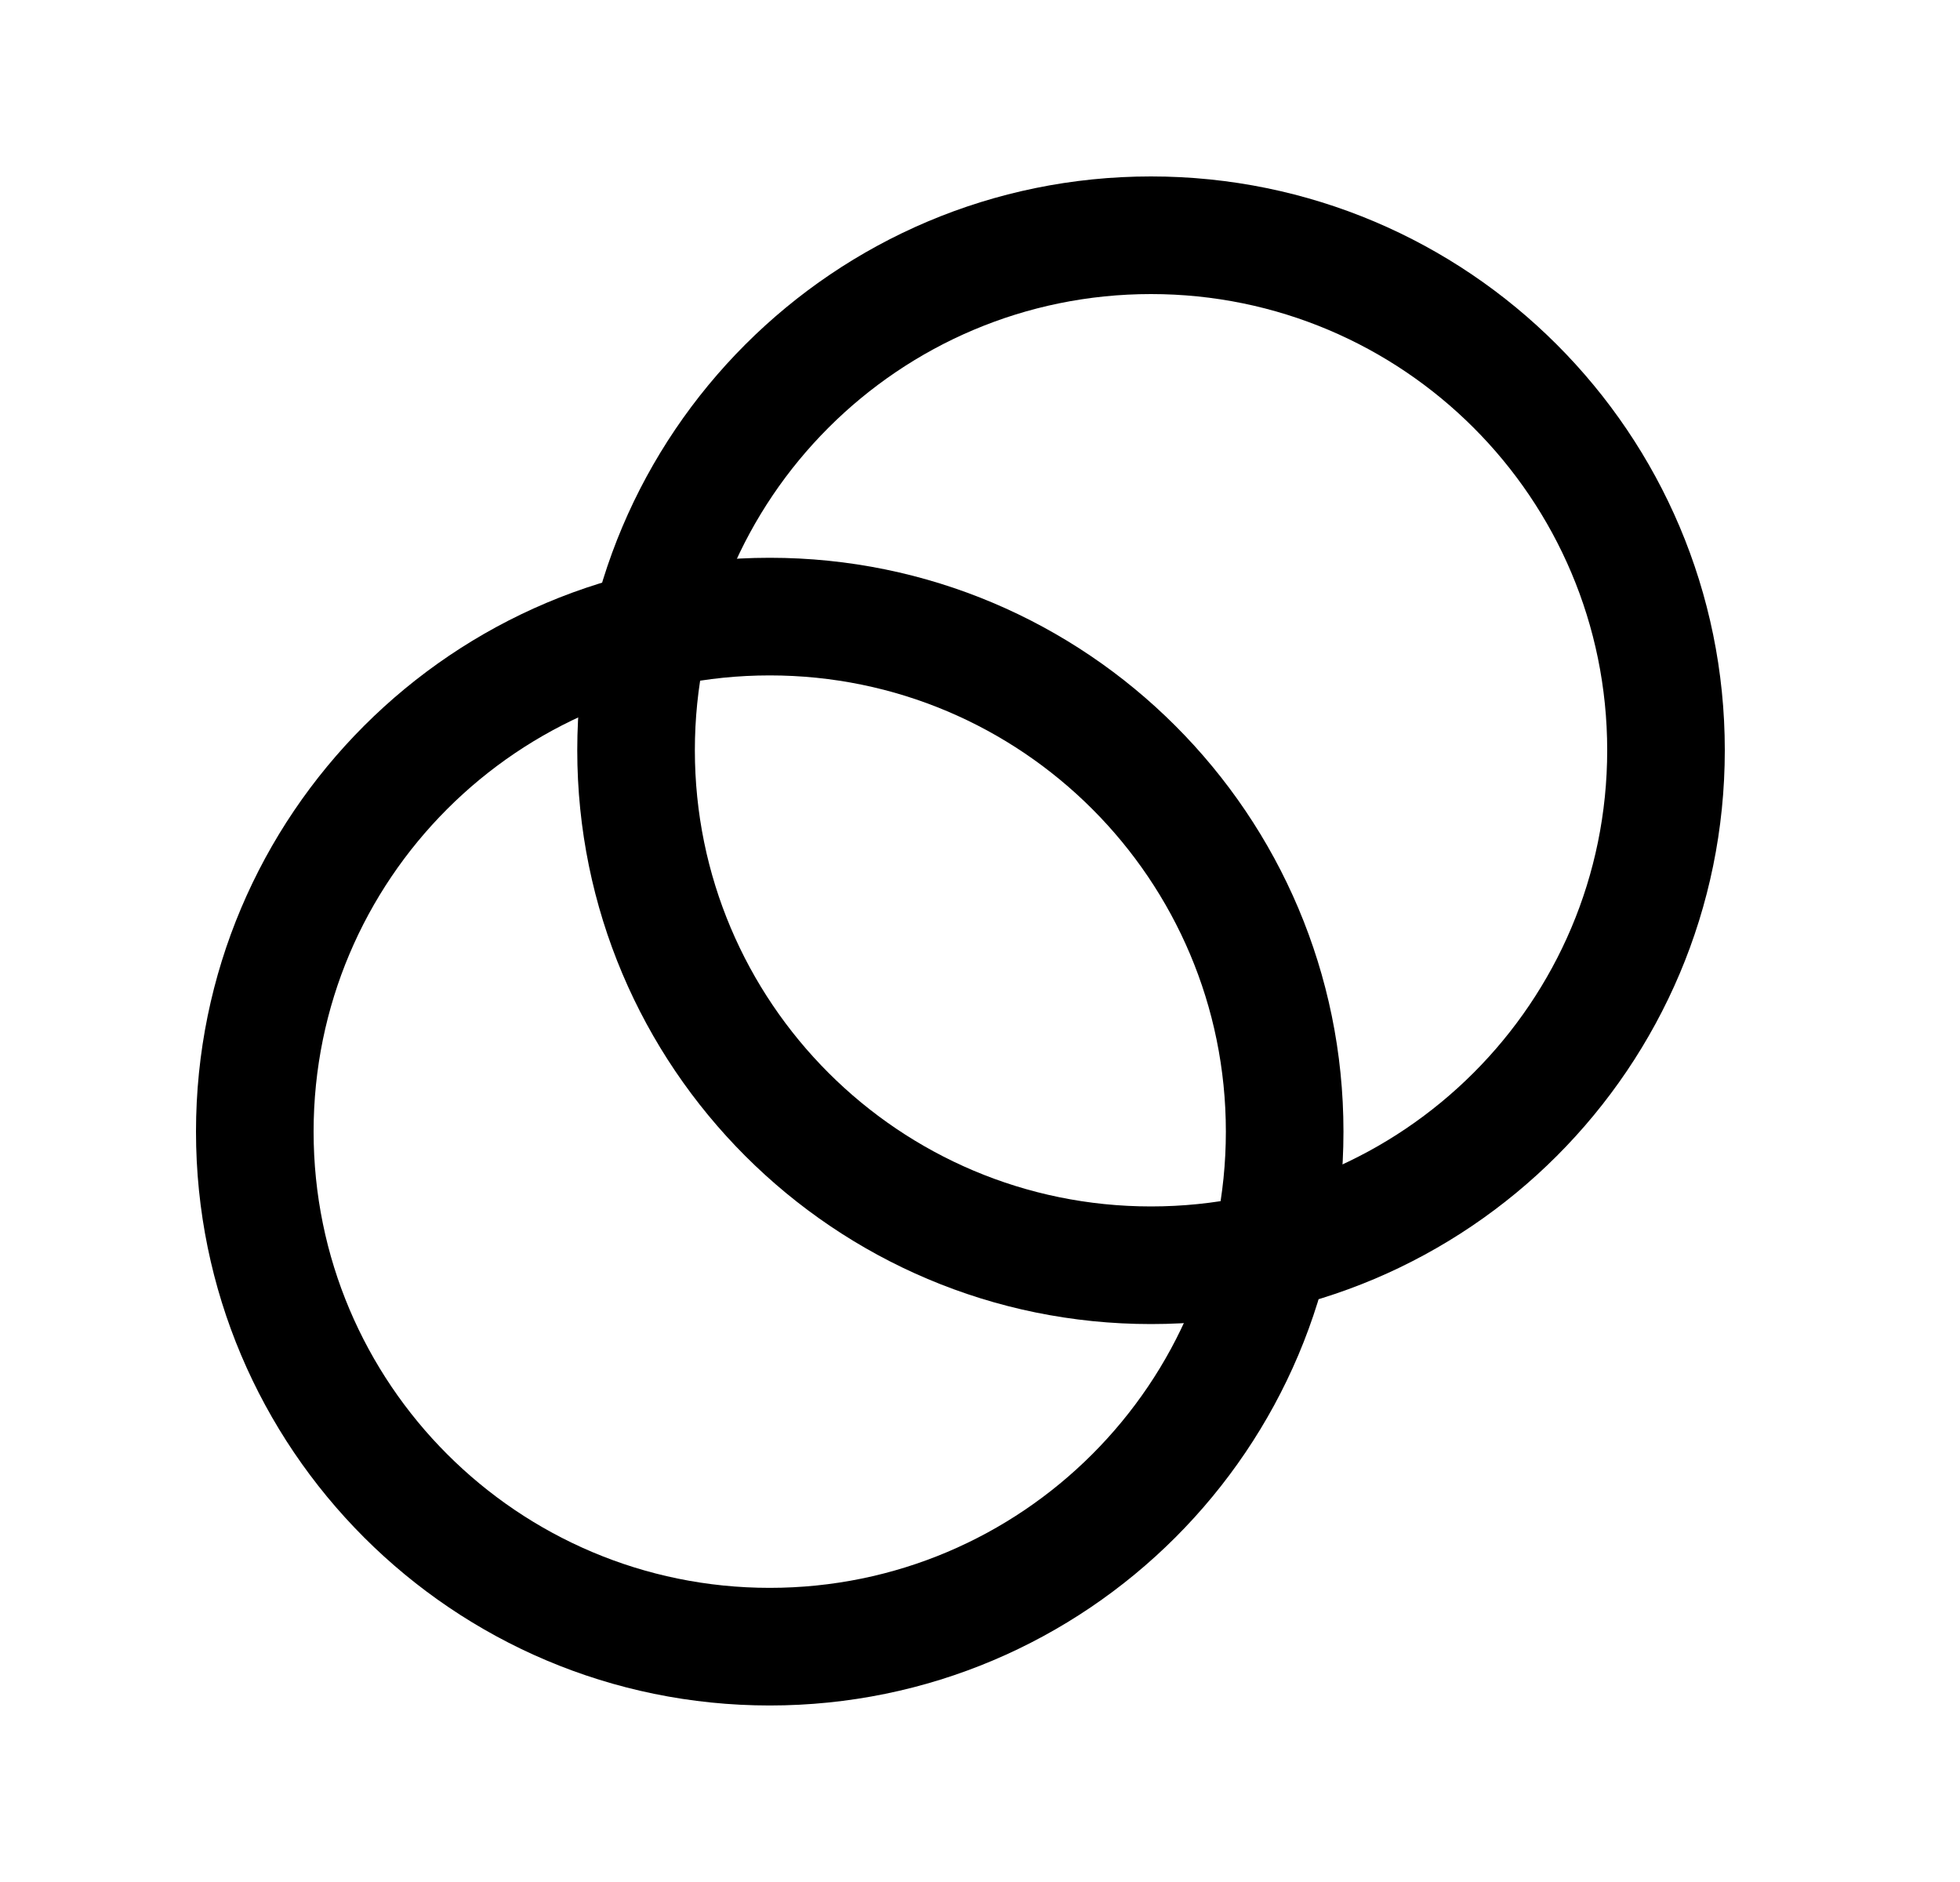 <svg width="25" height="24" viewBox="0 0 25 24" fill="none" xmlns="http://www.w3.org/2000/svg">
<path fill-rule="evenodd" clip-rule="evenodd" d="M2.5 14.431C2.5 10.389 5.777 7.113 9.818 7.113C13.859 7.113 17.136 10.389 17.136 14.431C17.136 18.473 13.859 21.749 9.818 21.749C5.777 21.749 2.5 18.473 2.5 14.431ZM9.818 8.613C6.605 8.613 4 11.218 4 14.431C4 17.644 6.605 20.249 9.818 20.249C13.031 20.249 15.636 17.644 15.636 14.431C15.636 11.218 13.031 8.613 9.818 8.613Z" fill="black"/>
<path fill-rule="evenodd" clip-rule="evenodd" d="M7.363 9.567C7.363 5.526 10.64 2.25 14.681 2.25C18.723 2.25 22 5.526 22 9.567C22 13.61 18.723 16.885 14.681 16.885C10.64 16.885 7.363 13.61 7.363 9.567ZM14.681 3.75C11.469 3.75 8.863 6.355 8.863 9.567C8.863 12.781 11.469 15.385 14.681 15.385C17.894 15.385 20.5 12.781 20.5 9.567C20.5 6.355 17.894 3.75 14.681 3.75Z" fill="black"/>
</svg>